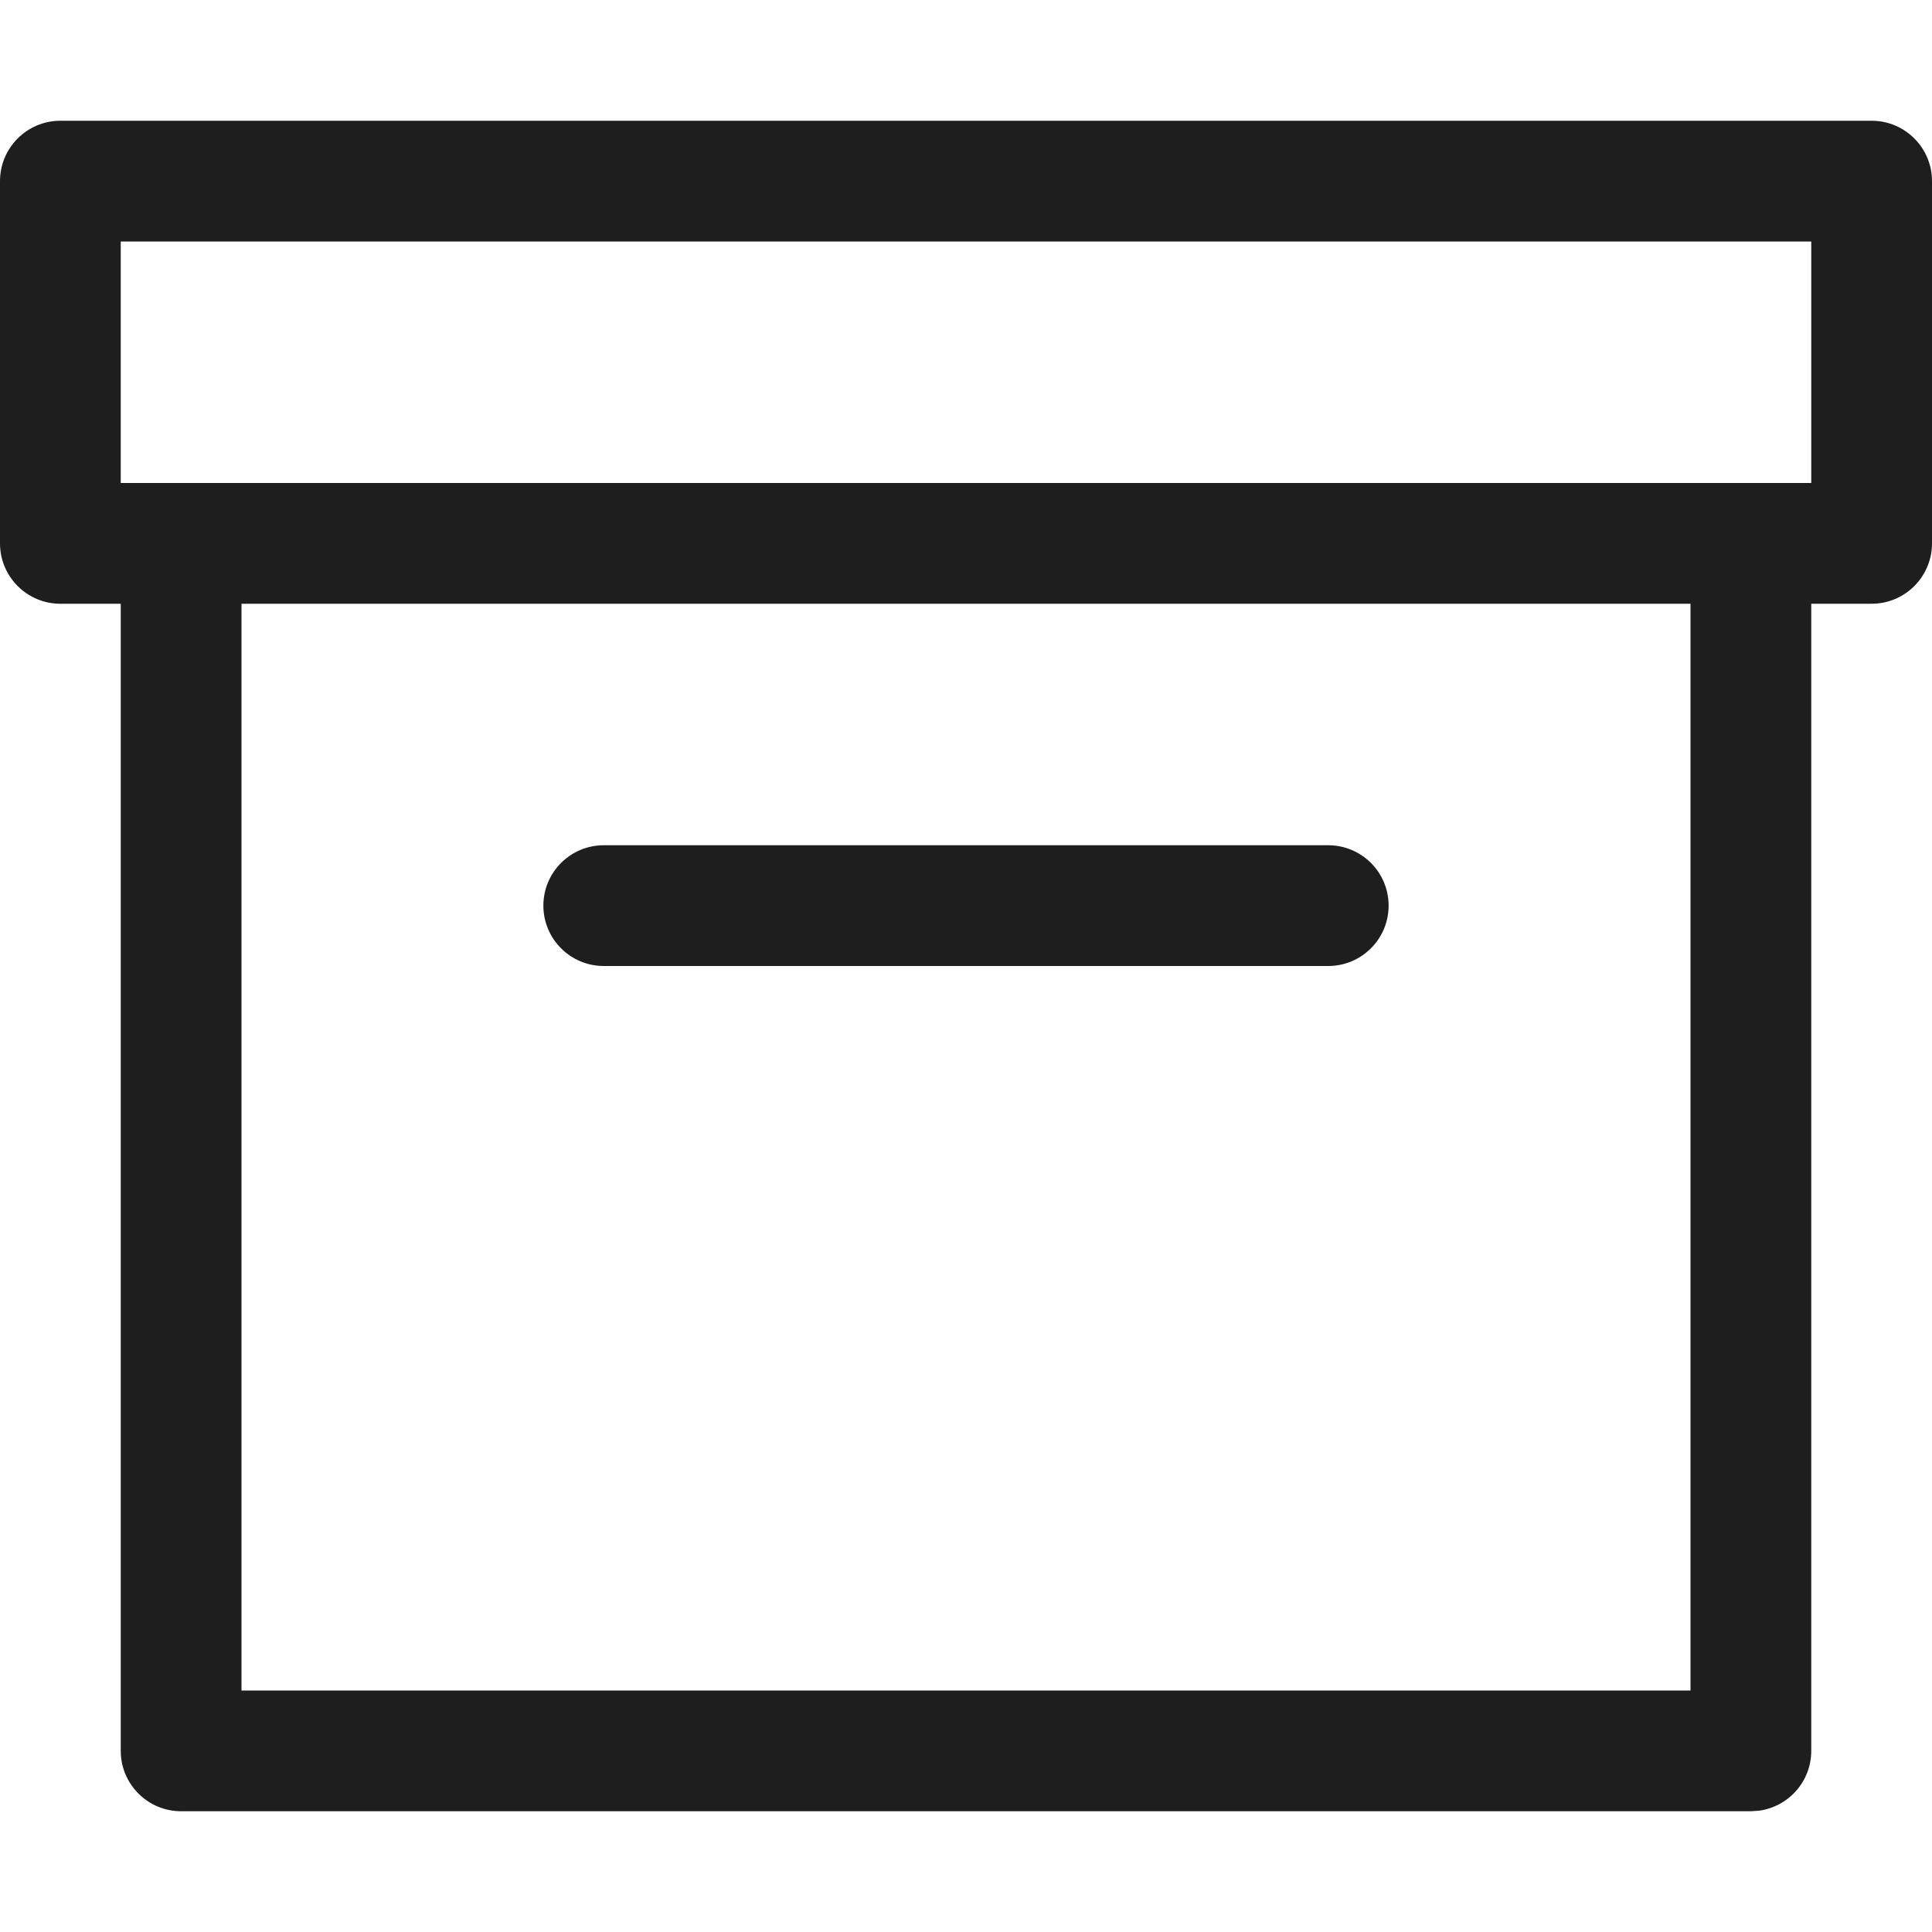 <svg xmlns="http://www.w3.org/2000/svg" width="24" height="24" viewBox="0 0 24 24">
    <path fill="#1E1E1E" fill-rule="evenodd" d="M23.25 1.5c.414 0 .75.336.75.75v4.5c0 .414-.336.75-.75.75h-.75v14.25c0 .38-.282.693-.648.743l-.102.007H2.25c-.414 0-.75-.336-.75-.75V7.5H.75C.336 7.5 0 7.164 0 6.75v-4.5c0-.414.336-.75.75-.75h22.5zM21 7.5H3V21h18V7.5zm-4.5 3c.414 0 .75.336.75.75s-.336.75-.75.75h-9c-.414 0-.75-.336-.75-.75s.336-.75.75-.75zm6-7.5h-21v3h21V3z"/>
</svg>
